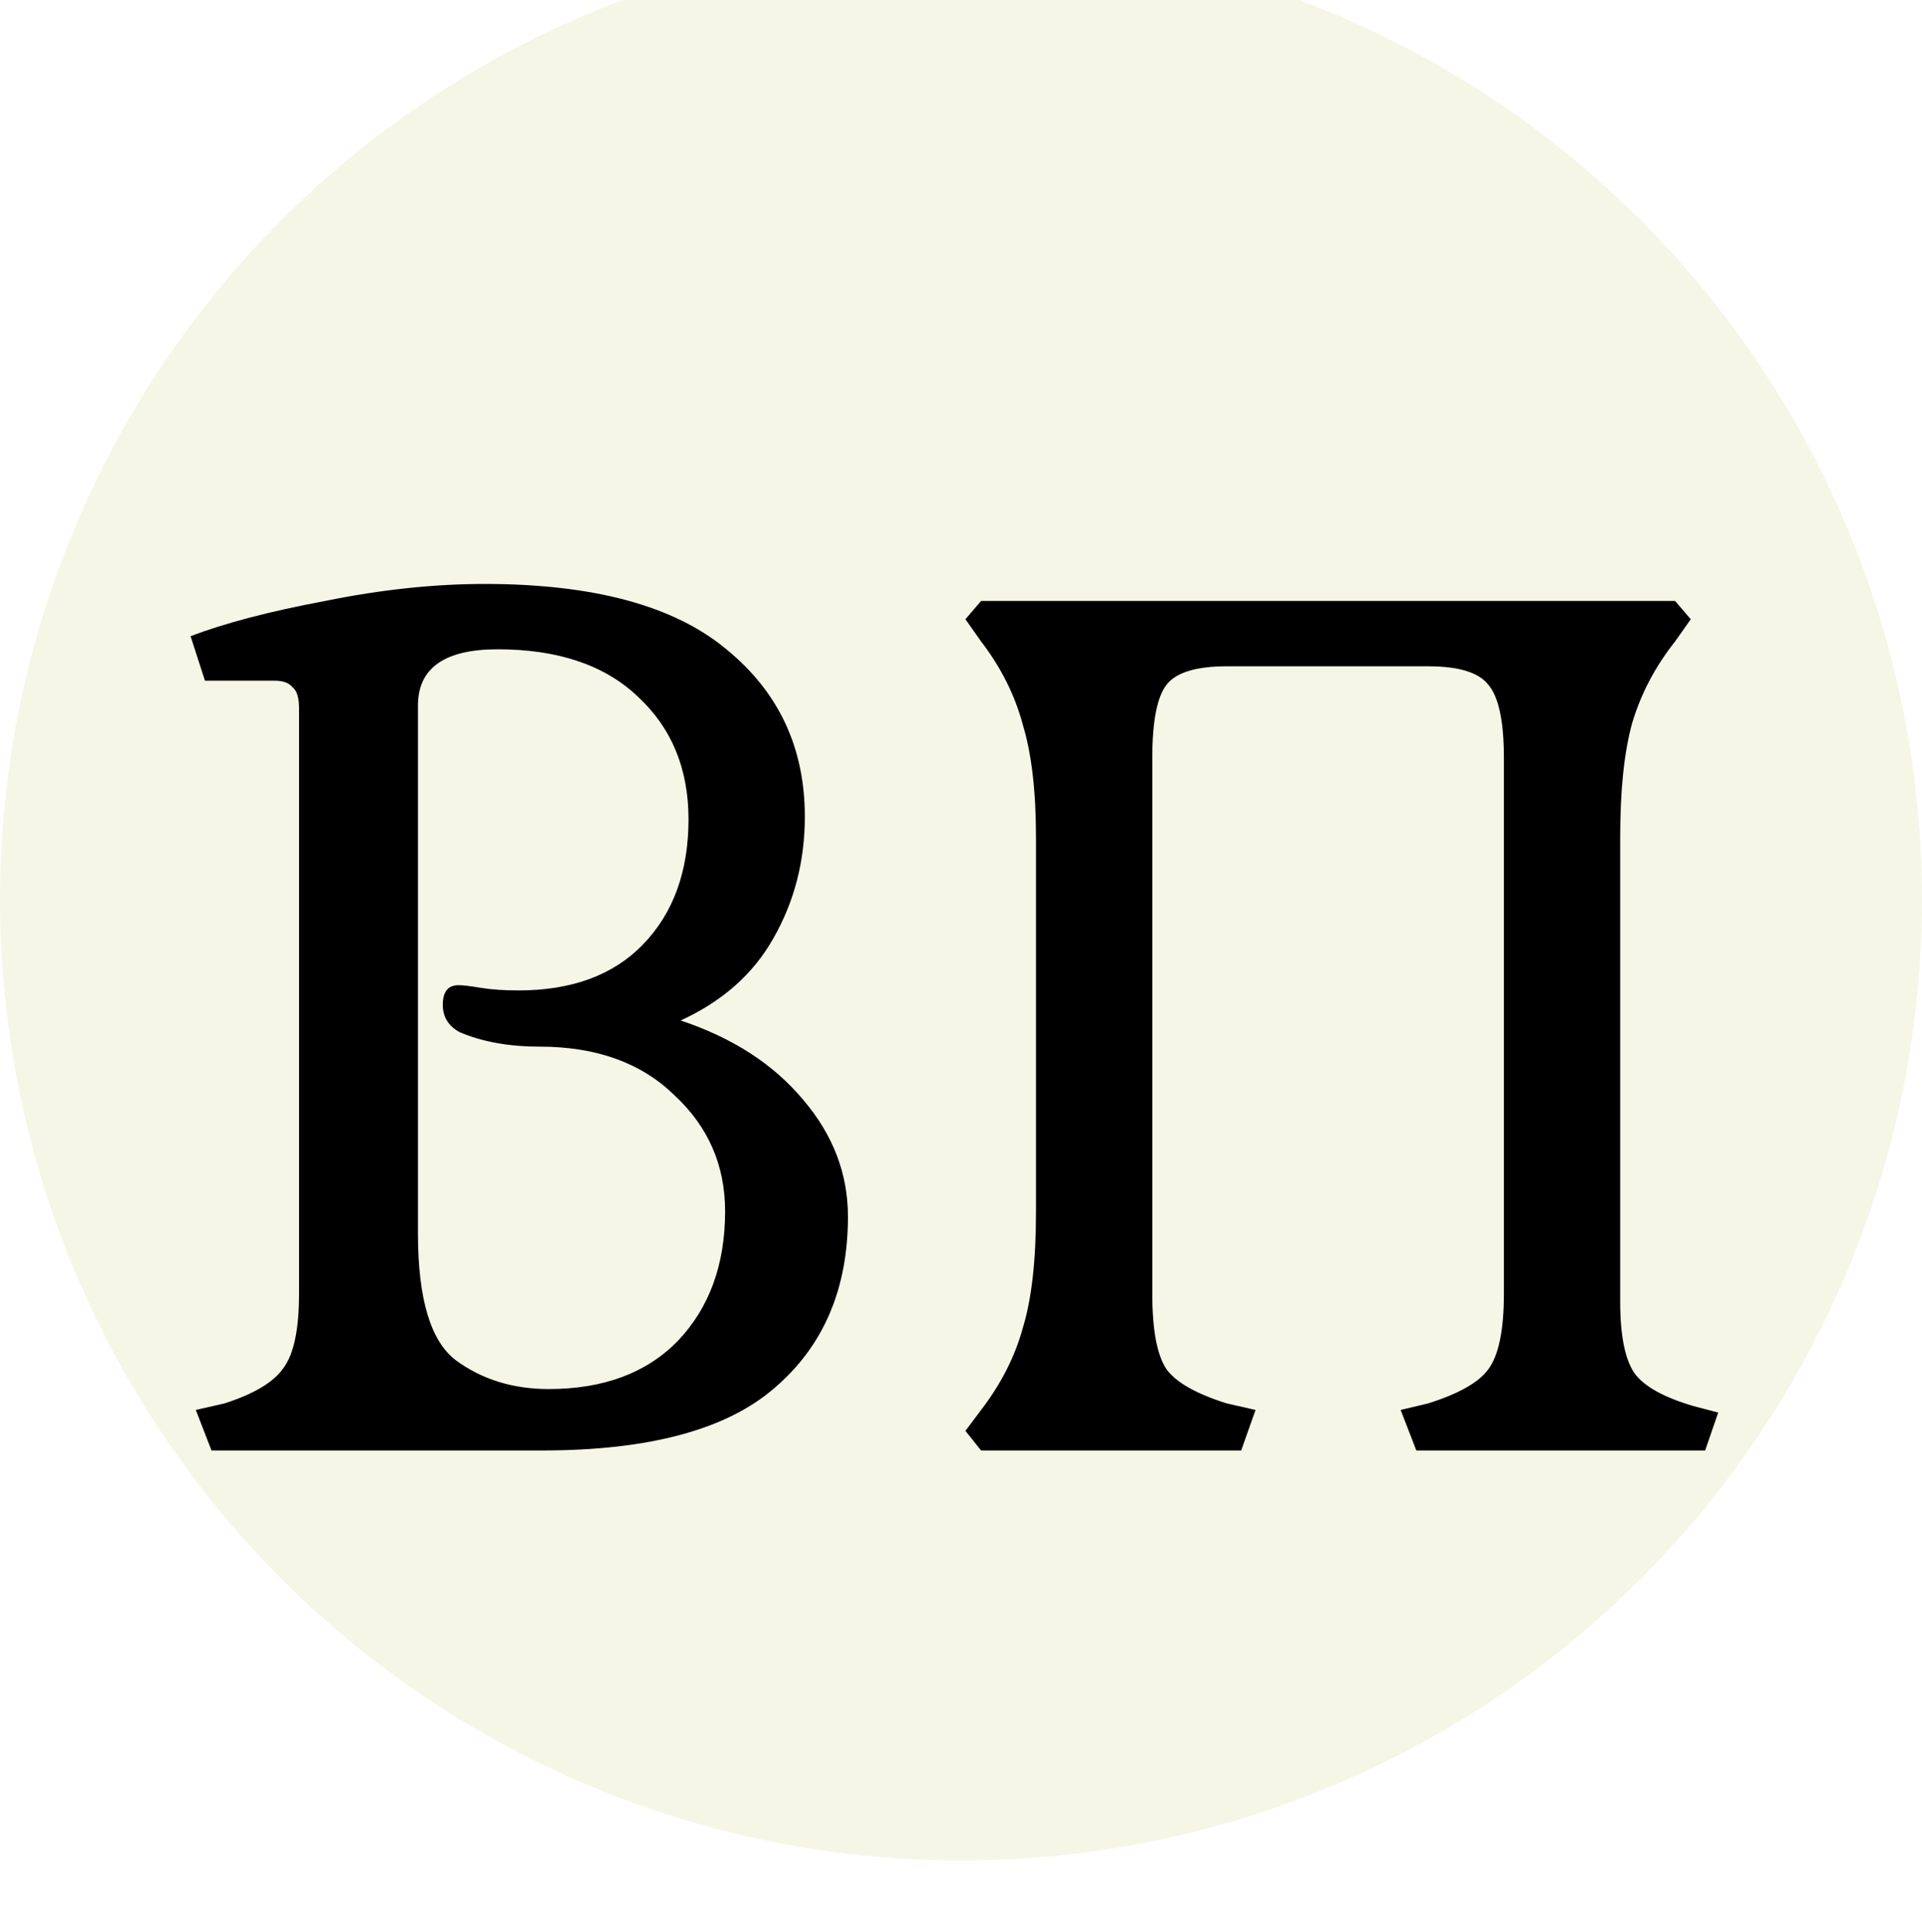 <svg width="375" height="377" viewBox="0 0 375 377" fill="none" xmlns="http://www.w3.org/2000/svg">
<g filter="url(#filter0_i_1017_1942)">
<circle cx="187.5" cy="189.5" r="187.5" fill="#F6F6E6"/>
</g>
<g filter="url(#filter1_i_1017_1942)">
<path d="M38.2 271.095L43.81 269.82C49.59 267.95 53.415 265.655 55.285 262.935C57.325 260.215 58.345 255.37 58.345 248.4V134.16C58.345 132.12 57.92 130.76 57.07 130.08C56.39 129.23 55.2 128.805 53.5 128.805H39.985L37.18 120.135C43.81 117.585 52.565 115.29 63.445 113.25C74.325 111.04 84.695 109.935 94.555 109.935C115.805 109.935 131.53 114.185 141.73 122.685C151.93 131.015 157.03 141.895 157.03 155.325C157.03 163.995 154.99 171.9 150.91 179.04C147 186.01 140.965 191.365 132.805 195.105C143.005 198.505 150.995 203.69 156.775 210.66C162.555 217.46 165.445 225.025 165.445 233.355C165.445 247.465 160.685 258.6 151.165 266.76C141.815 274.92 126.685 279 105.775 279H41.26L38.2 271.095ZM107.05 267.015C117.76 267.015 126.175 263.87 132.295 257.58C138.415 251.12 141.475 242.705 141.475 232.335C141.475 223.325 138.16 215.76 131.53 209.64C125.07 203.35 116.315 200.205 105.265 200.205C99.315 200.205 94.13 199.27 89.71 197.4C87.5 196.21 86.395 194.425 86.395 192.045C86.395 189.495 87.415 188.22 89.455 188.22C90.305 188.22 91.75 188.39 93.79 188.73C95.83 189.07 98.295 189.24 101.185 189.24C111.555 189.24 119.63 186.265 125.41 180.315C131.36 174.195 134.335 166.035 134.335 155.835C134.335 145.975 131.02 137.985 124.39 131.865C117.93 125.745 108.835 122.685 97.105 122.685C86.735 122.685 81.55 126.34 81.55 133.65V236.67C81.55 249.42 84.015 257.665 88.945 261.405C94.045 265.145 100.08 267.015 107.05 267.015ZM188.361 275.175L191.421 271.095C195.331 265.995 198.051 260.64 199.581 255.03C201.281 249.42 202.131 241.94 202.131 232.59V159.405C202.131 150.395 201.281 143.085 199.581 137.475C198.051 131.695 195.331 126.255 191.421 121.155L188.361 116.82L191.421 113.25H326.826L329.886 116.82L326.826 121.155C322.916 126.085 320.111 131.44 318.411 137.22C316.881 142.83 316.116 150.225 316.116 159.405V249.93C316.116 256.56 317.051 261.235 318.921 263.955C320.791 266.505 324.616 268.63 330.396 270.33L335.241 271.605L332.691 279H276.336L273.276 271.095L278.631 269.82C284.581 267.95 288.491 265.74 290.361 263.19C292.401 260.47 293.421 255.54 293.421 248.4V143.85C293.421 136.71 292.401 131.95 290.361 129.57C288.491 127.19 284.581 126 278.631 126H239.361C233.411 126 229.501 127.19 227.631 129.57C225.761 131.95 224.826 136.71 224.826 143.85V248.4C224.826 255.54 225.761 260.47 227.631 263.19C229.501 265.74 233.411 267.95 239.361 269.82L244.971 271.095L242.166 279H191.421L188.361 275.175Z" fill="black"/>
</g>
<defs>
<filter id="filter0_i_1017_1942" x="0" y="-12" width="375" height="389" filterUnits="userSpaceOnUse" color-interpolation-filters="sRGB">
<feFlood flood-opacity="0" result="BackgroundImageFix"/>
<feBlend mode="normal" in="SourceGraphic" in2="BackgroundImageFix" result="shape"/>
<feColorMatrix in="SourceAlpha" type="matrix" values="0 0 0 0 0 0 0 0 0 0 0 0 0 0 0 0 0 0 127 0" result="hardAlpha"/>
<feMorphology radius="3" operator="erode" in="SourceAlpha" result="effect1_innerShadow_1017_1942"/>
<feOffset dy="-14"/>
<feGaussianBlur stdDeviation="8"/>
<feComposite in2="hardAlpha" operator="arithmetic" k2="-1" k3="1"/>
<feColorMatrix type="matrix" values="0 0 0 0 0 0 0 0 0 0 0 0 0 0 0 0 0 0 0.25 0"/>
<feBlend mode="normal" in2="shape" result="effect1_innerShadow_1017_1942"/>
</filter>
<filter id="filter1_i_1017_1942" x="37.18" y="109.935" width="298.061" height="173.065" filterUnits="userSpaceOnUse" color-interpolation-filters="sRGB">
<feFlood flood-opacity="0" result="BackgroundImageFix"/>
<feBlend mode="normal" in="SourceGraphic" in2="BackgroundImageFix" result="shape"/>
<feColorMatrix in="SourceAlpha" type="matrix" values="0 0 0 0 0 0 0 0 0 0 0 0 0 0 0 0 0 0 127 0" result="hardAlpha"/>
<feOffset dy="4"/>
<feGaussianBlur stdDeviation="2"/>
<feComposite in2="hardAlpha" operator="arithmetic" k2="-1" k3="1"/>
<feColorMatrix type="matrix" values="0 0 0 0 0 0 0 0 0 0 0 0 0 0 0 0 0 0 0.25 0"/>
<feBlend mode="normal" in2="shape" result="effect1_innerShadow_1017_1942"/>
</filter>
</defs>
</svg>

